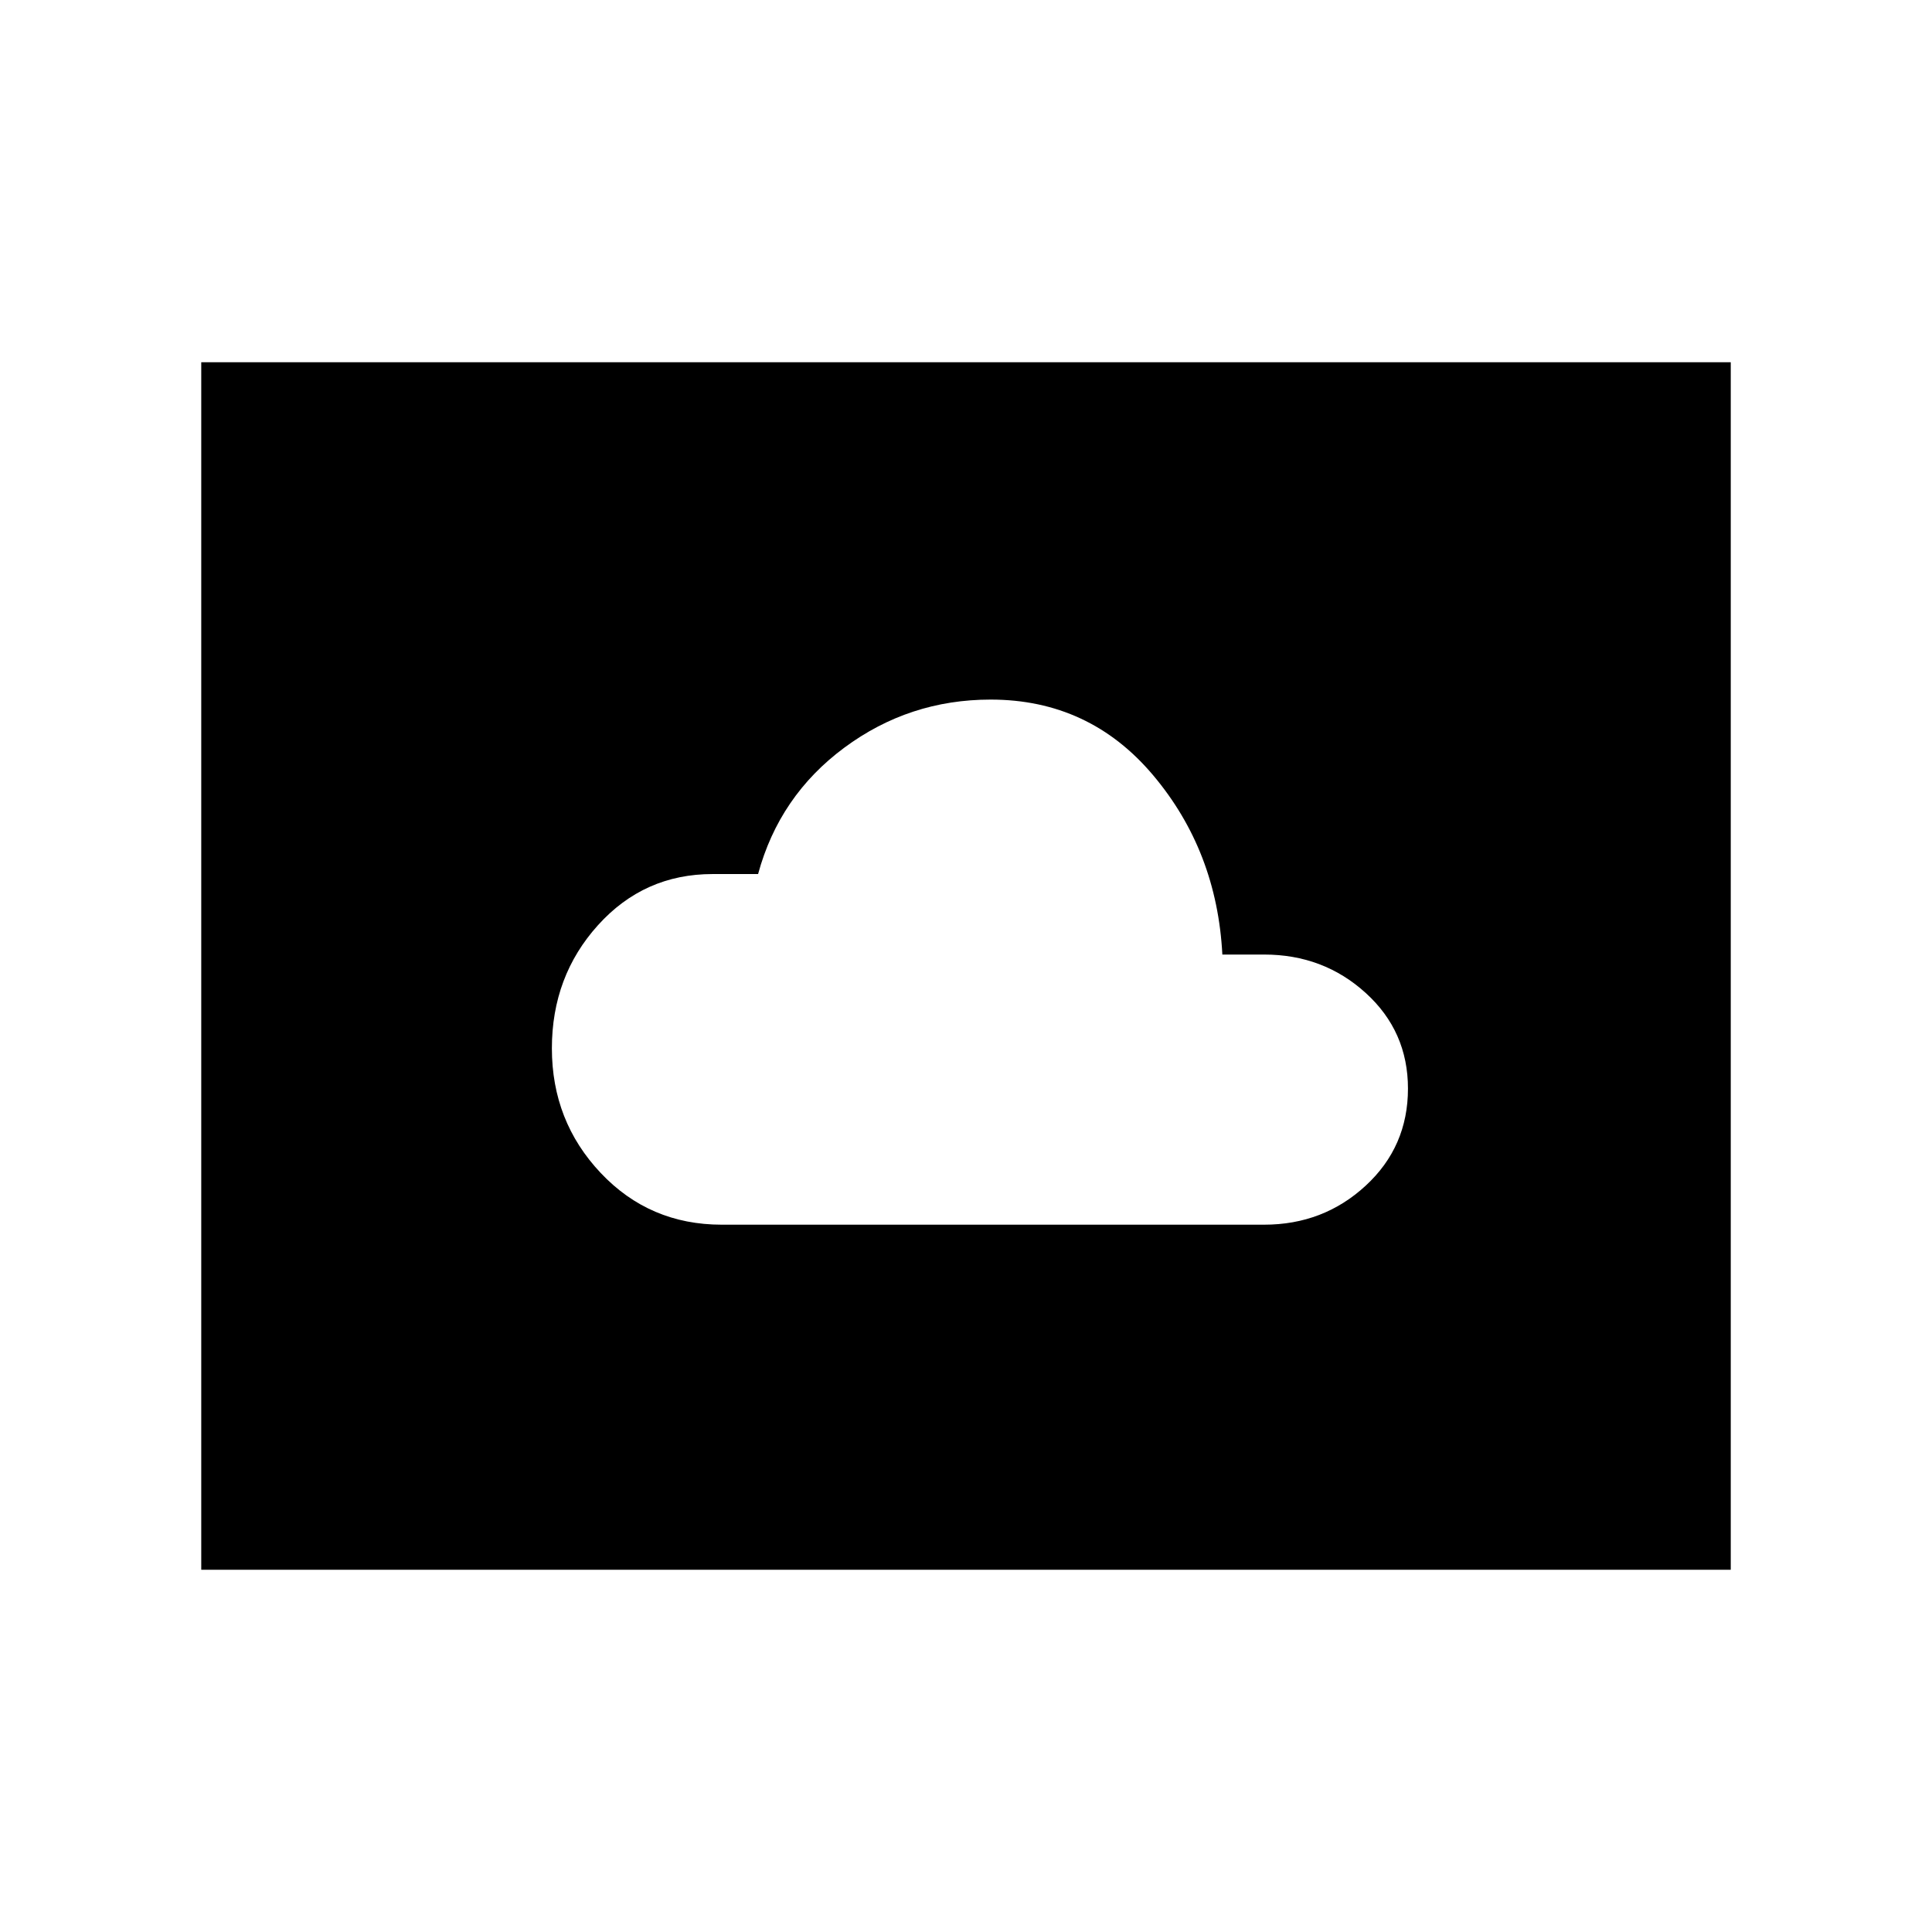 <svg xmlns="http://www.w3.org/2000/svg" height="48" viewBox="0 -960 960 960" width="48"><path d="M358.62-351.46h269.53q29.46 0 50.46-19.39 21-19.38 21-48.23 0-28.46-21-47.53-21-19.08-50.46-19.08h-20.77q-2.69-51.46-34.38-89.08-31.69-37.61-80.77-37.61-40.46 0-72.73 23.92t-42.81 62.77h-22.61q-34 0-56.92 25.38-22.93 25.39-22.93 61.23 0 36.23 24.27 61.93 24.27 25.69 60.12 25.69ZM100-180v-600h760v600H100Z"/></svg>